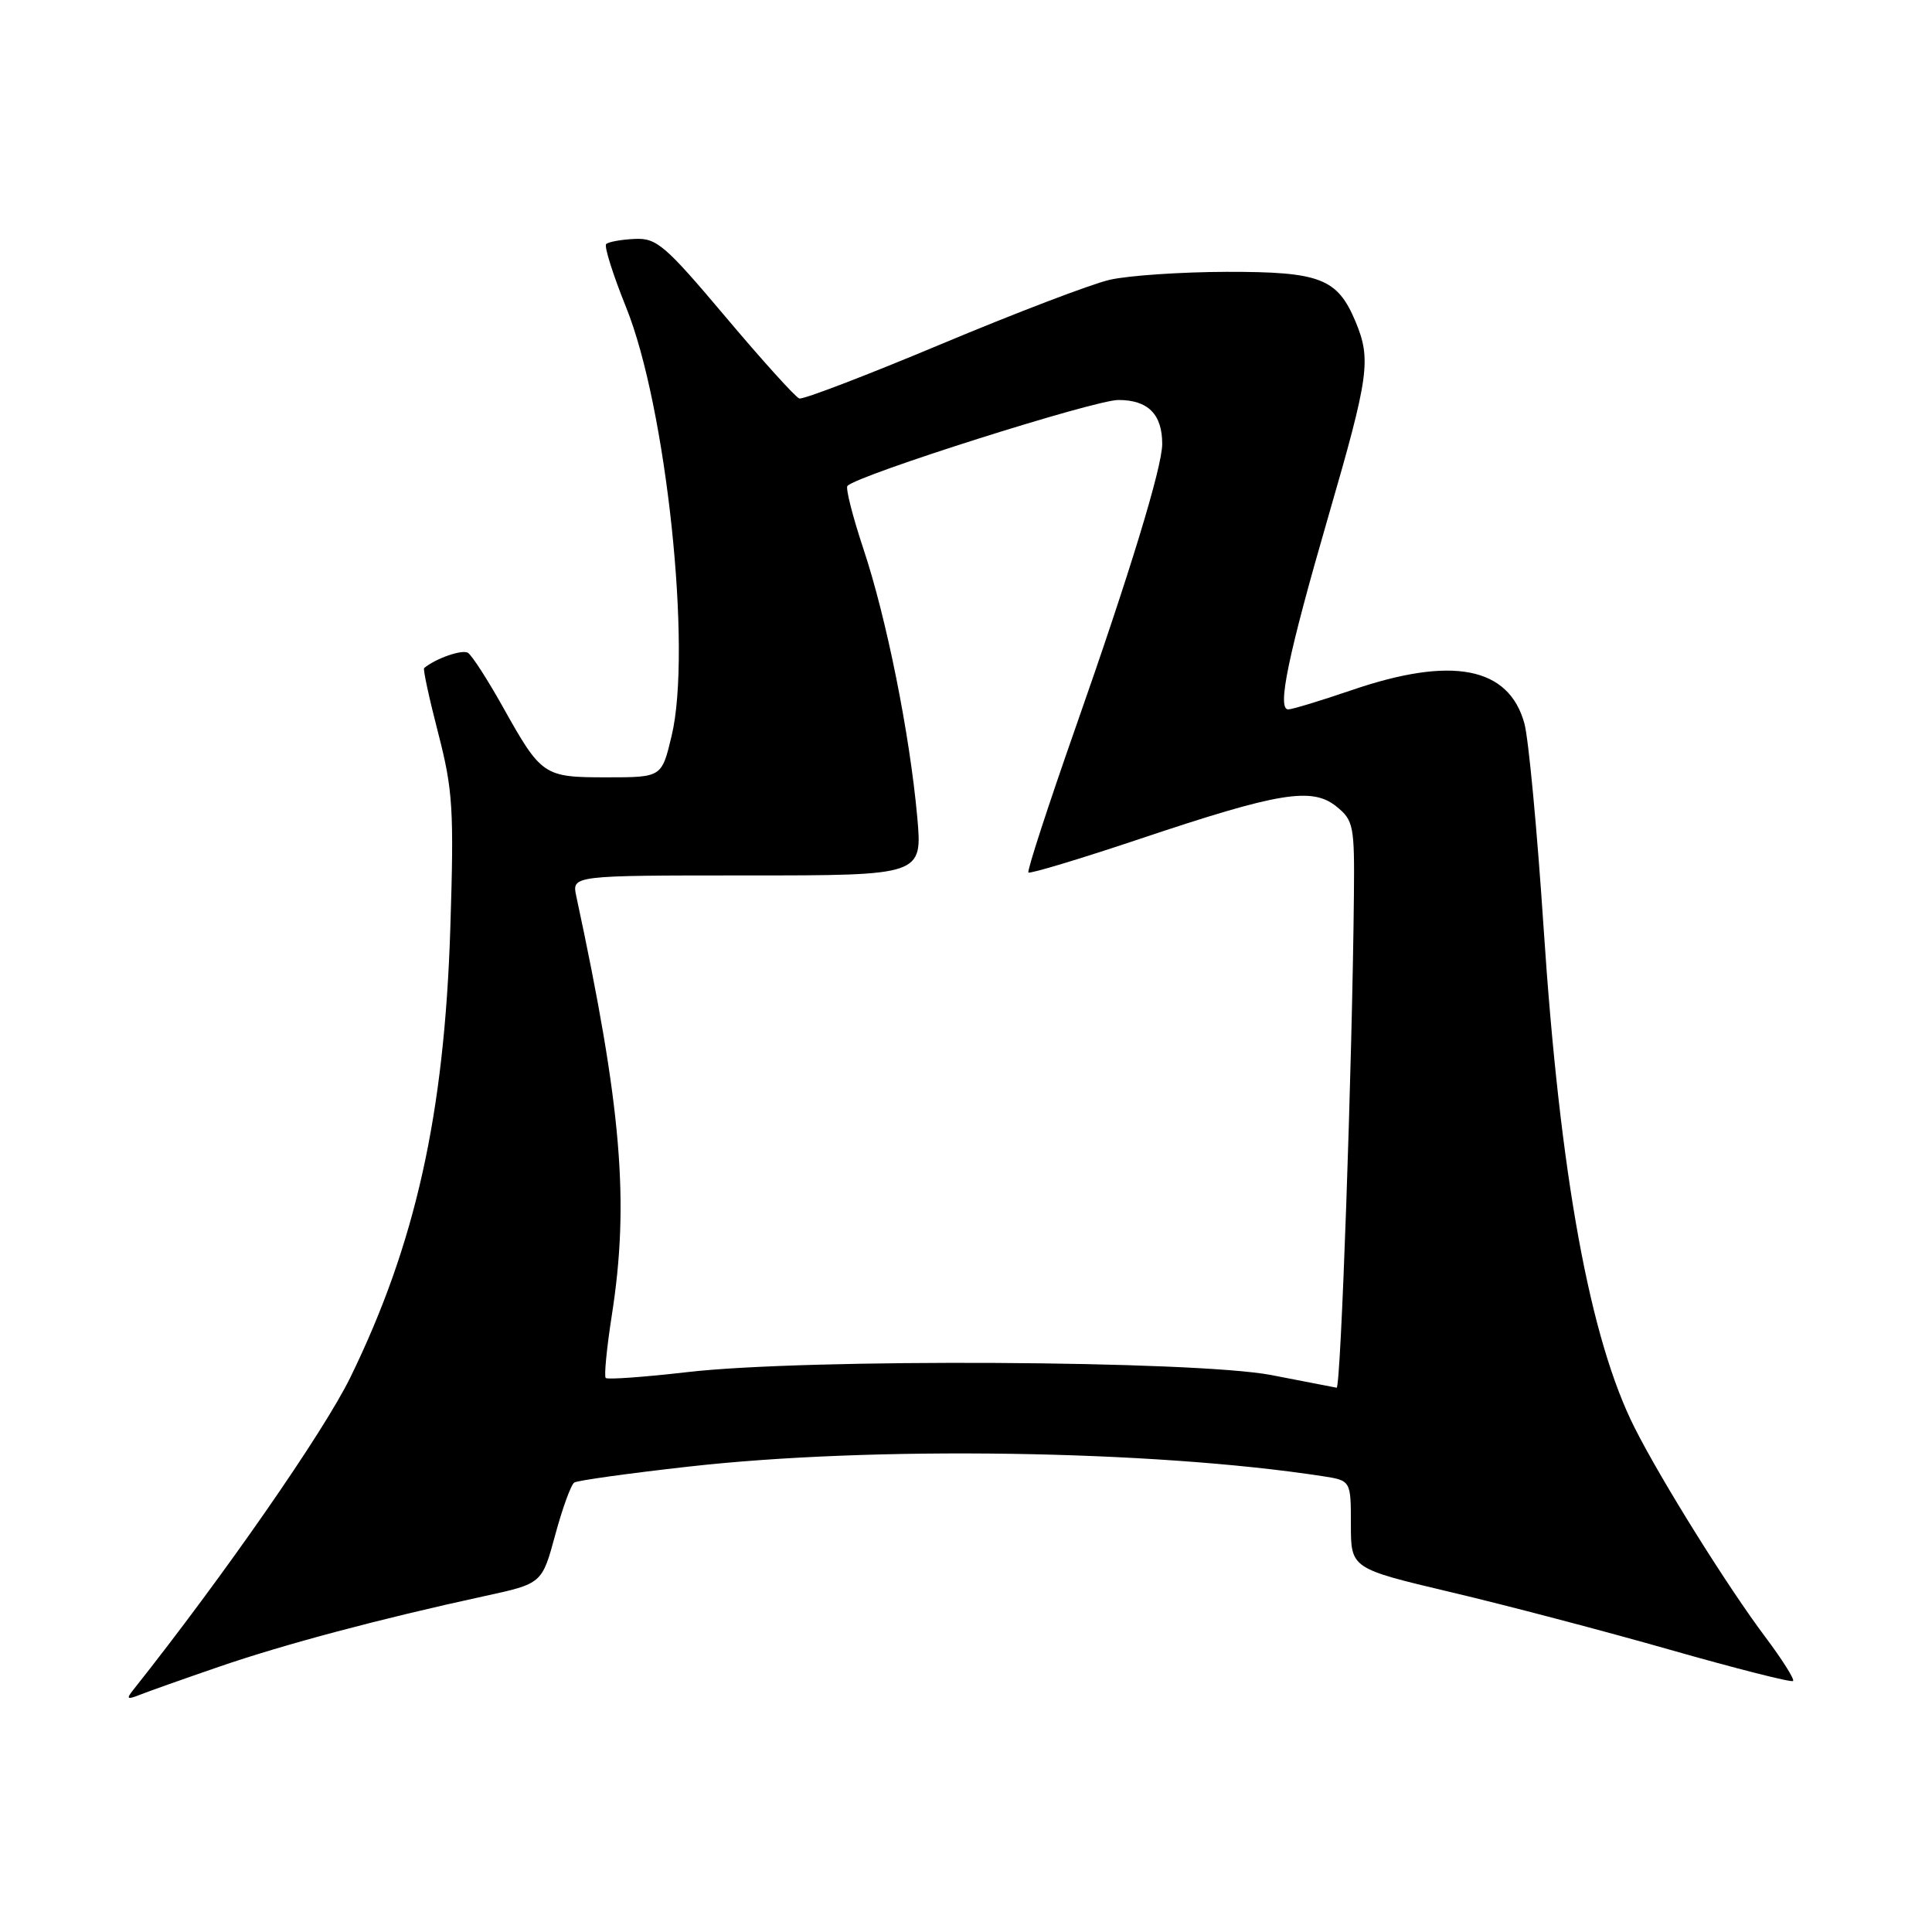 <?xml version="1.0" encoding="UTF-8" standalone="no"?>
<!DOCTYPE svg PUBLIC "-//W3C//DTD SVG 1.1//EN" "http://www.w3.org/Graphics/SVG/1.1/DTD/svg11.dtd" >
<svg xmlns="http://www.w3.org/2000/svg" xmlns:xlink="http://www.w3.org/1999/xlink" version="1.1" viewBox="0 0 256 256">
 <g >
 <path fill="currentColor"
d=" M 29.00 220.86 C 37.63 217.89 50.27 214.52 64.16 211.50 C 71.82 209.84 71.82 209.84 73.57 203.38 C 74.53 199.83 75.67 196.70 76.10 196.44 C 76.53 196.17 83.33 195.22 91.19 194.34 C 115.58 191.58 152.72 192.14 175.25 195.60 C 179.00 196.18 179.00 196.18 179.00 202.01 C 179.00 207.83 179.00 207.83 192.25 210.97 C 199.54 212.69 212.63 216.13 221.35 218.62 C 230.06 221.10 237.37 222.96 237.59 222.74 C 237.81 222.52 236.16 219.91 233.92 216.92 C 228.96 210.32 220.18 196.27 216.64 189.27 C 210.66 177.48 206.70 155.75 204.53 122.86 C 203.68 110.01 202.54 97.86 201.99 95.86 C 199.92 88.34 192.39 86.89 179.07 91.46 C 174.99 92.85 171.22 94.00 170.70 94.00 C 169.18 94.00 170.66 86.89 176.03 68.36 C 181.41 49.80 181.71 47.64 179.61 42.60 C 177.21 36.88 174.93 36.00 162.53 36.02 C 156.46 36.04 149.49 36.51 147.02 37.08 C 144.56 37.65 134.51 41.49 124.68 45.61 C 114.85 49.73 106.40 52.97 105.91 52.80 C 105.41 52.64 101.02 47.78 96.15 42.00 C 88.11 32.46 87.00 31.51 84.08 31.66 C 82.31 31.74 80.62 32.05 80.32 32.34 C 80.03 32.63 81.22 36.39 82.95 40.69 C 88.29 53.87 91.72 86.17 88.99 97.52 C 87.68 103.00 87.68 103.00 80.41 103.00 C 72.00 103.00 71.76 102.84 66.58 93.58 C 64.58 90.01 62.52 86.82 62.00 86.50 C 61.23 86.03 57.74 87.24 56.20 88.52 C 56.03 88.66 56.87 92.53 58.06 97.13 C 60.01 104.68 60.17 107.21 59.67 123.00 C 58.88 147.66 55.07 164.79 46.43 182.50 C 42.90 189.73 29.64 208.82 17.64 223.94 C 16.70 225.12 16.85 225.24 18.50 224.58 C 19.60 224.14 24.32 222.47 29.00 220.86 Z  M 168.50 182.21 C 158.42 180.26 106.76 179.99 91.09 181.81 C 85.36 182.47 80.49 182.82 80.26 182.59 C 80.03 182.36 80.39 178.64 81.06 174.34 C 83.43 159.23 82.36 146.66 76.36 118.75 C 75.77 116.00 75.77 116.00 99.00 116.00 C 122.23 116.00 122.23 116.00 121.54 108.25 C 120.54 97.23 117.47 81.91 114.41 72.74 C 112.97 68.41 112.02 64.65 112.29 64.38 C 113.75 62.91 145.03 53.00 148.19 53.00 C 152.12 53.00 154.00 54.89 154.00 58.82 C 154.00 61.89 149.70 75.97 142.51 96.43 C 138.88 106.78 136.07 115.40 136.27 115.61 C 136.48 115.81 143.15 113.80 151.09 111.14 C 169.49 104.97 173.86 104.26 177.09 106.87 C 179.35 108.70 179.49 109.41 179.40 118.66 C 179.18 141.05 177.67 183.99 177.11 183.88 C 176.77 183.81 172.90 183.06 168.50 182.21 Z "/>
</g>
</svg>